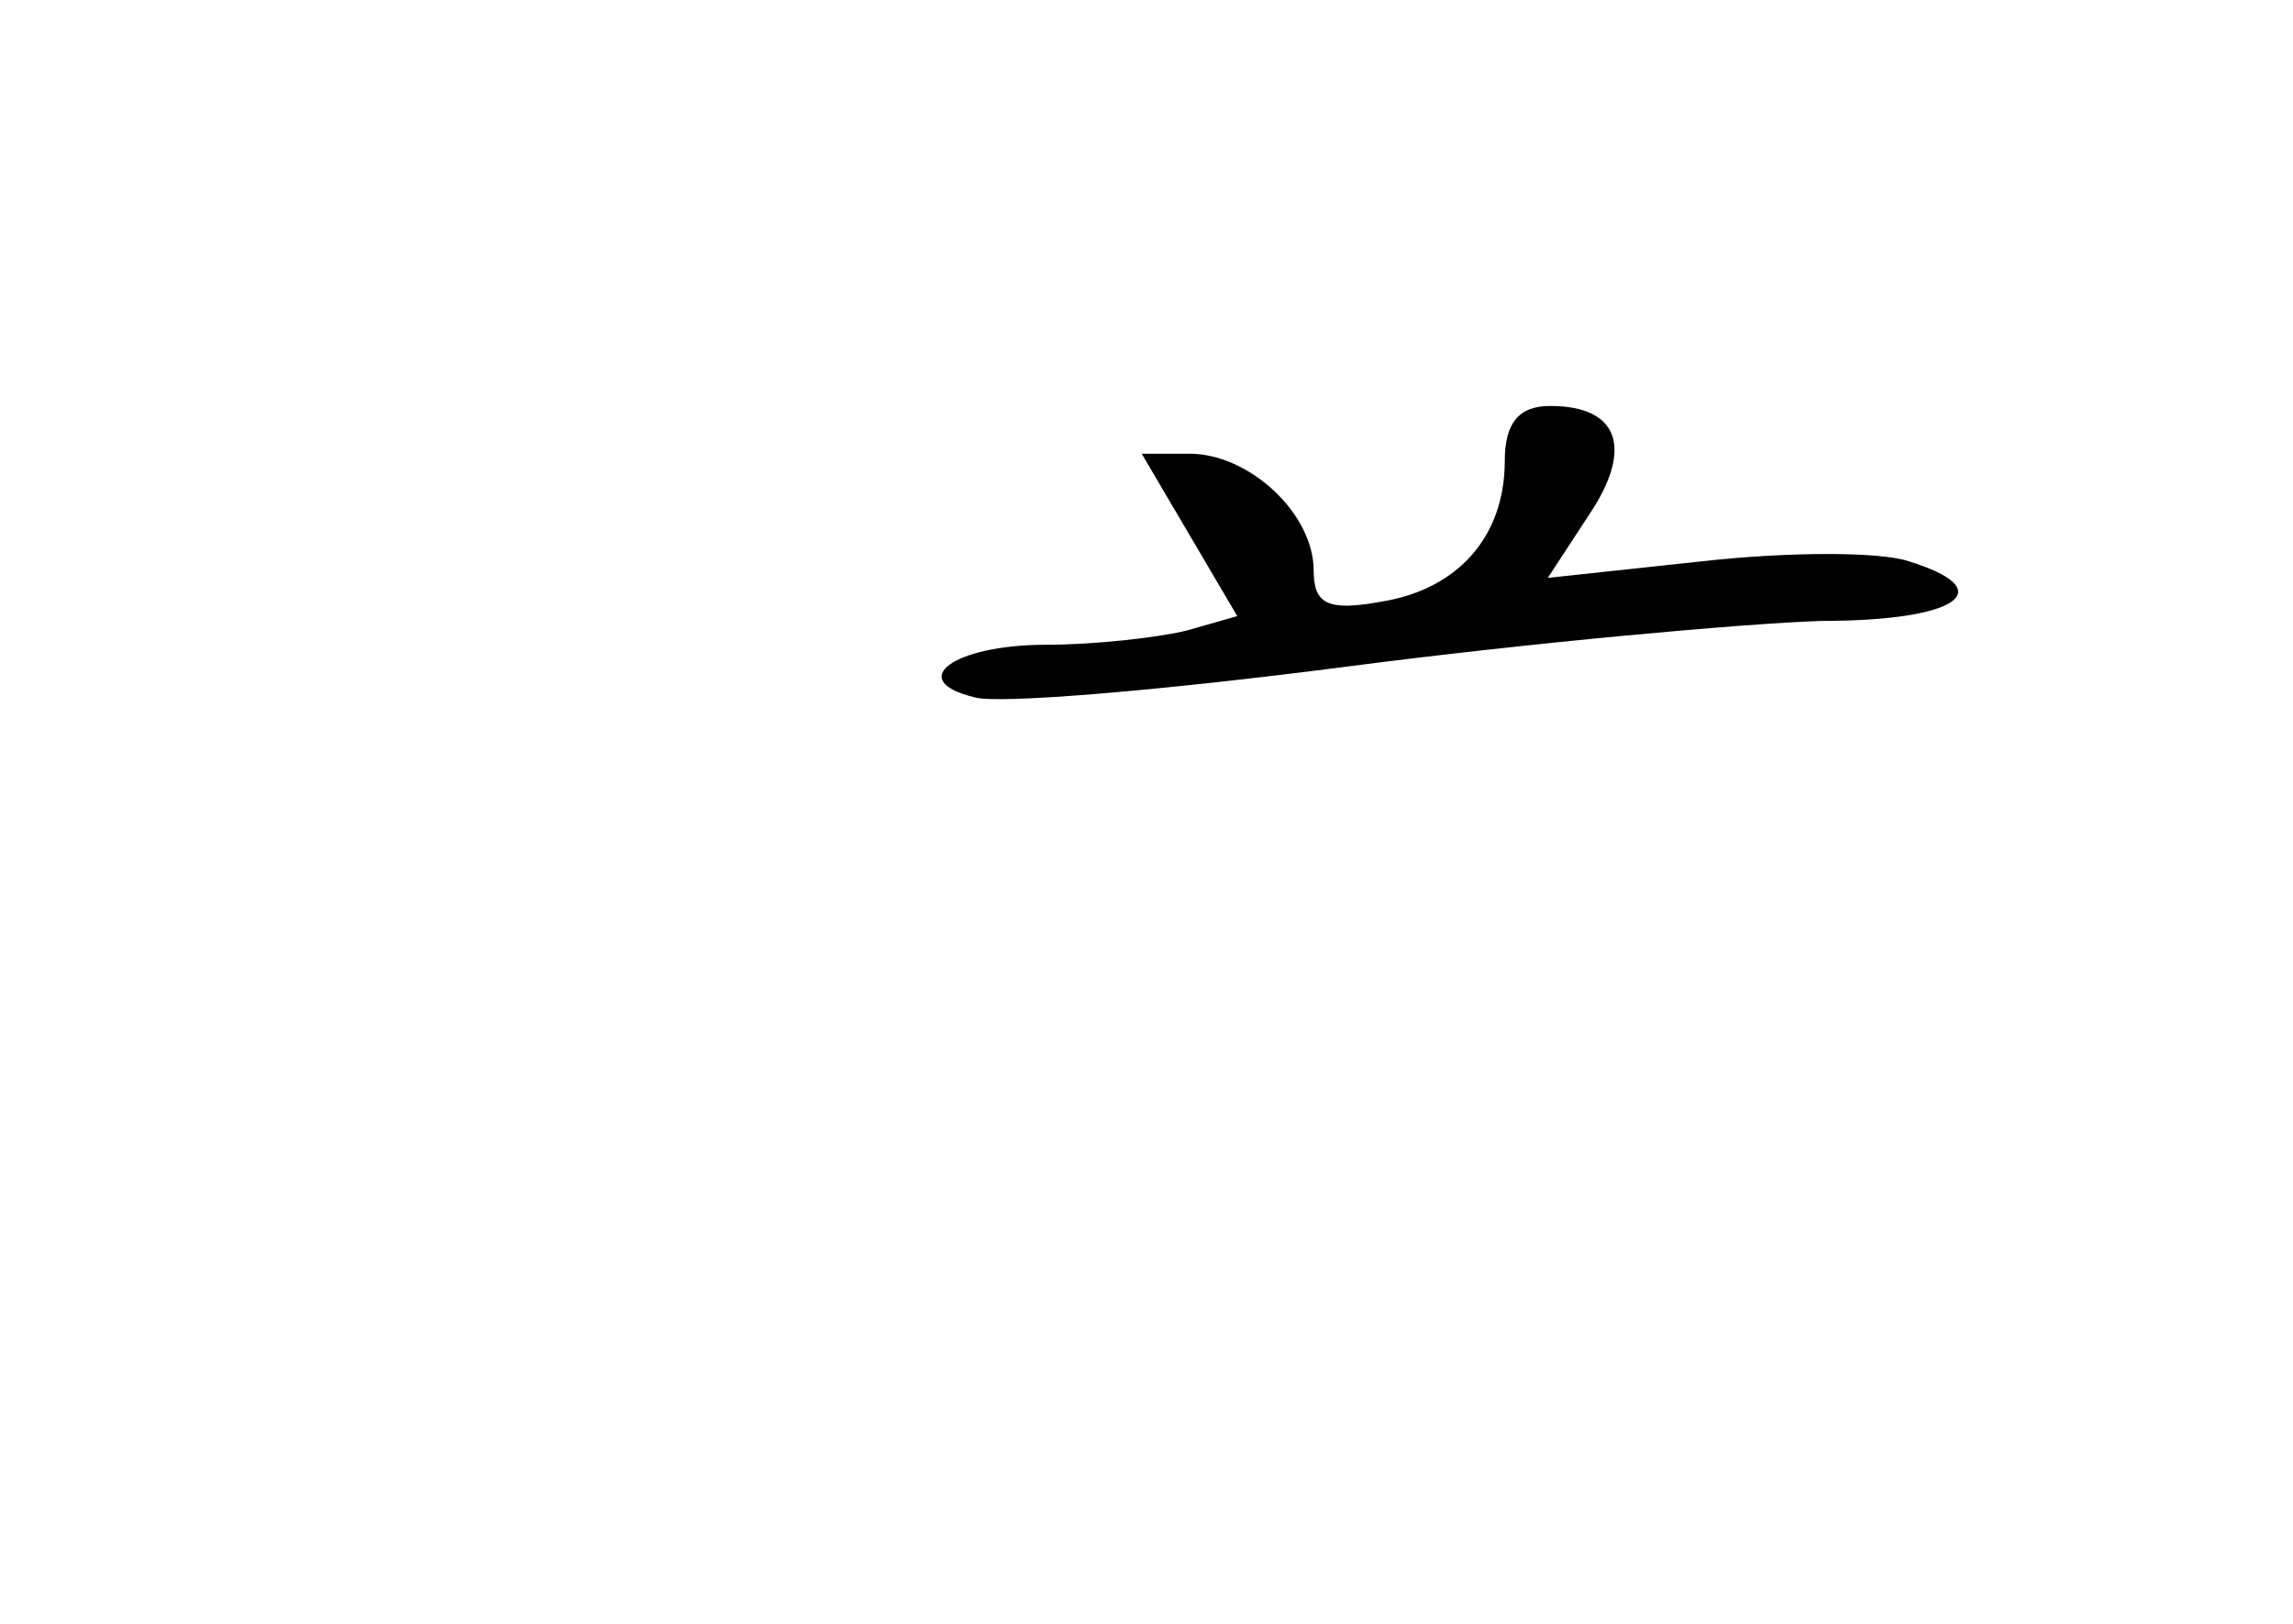<?xml version="1.0" standalone="no"?>
<!DOCTYPE svg PUBLIC "-//W3C//DTD SVG 20010904//EN"
 "http://www.w3.org/TR/2001/REC-SVG-20010904/DTD/svg10.dtd">
<svg version="1.0" xmlns="http://www.w3.org/2000/svg"
 width="96pt" height="68pt" viewBox="0 0 96 68"
 preserveAspectRatio="xMidYMid meet">
<g transform="translate(0,68) scale(0.1,-0.1)"
fill="#000000" stroke="none">
<path d="M630 487 c0 -32 -20 -54 -52 -59 -22 -4 -28 -1 -28 13 0 24 -27 49
-52 49 l-20 0 20 -34 20 -34 -21 -6 c-12 -3 -39 -6 -59 -6 -39 0 -59 -15 -30
-22 10 -3 80 3 157 13 77 10 166 18 198 19 57 0 75 13 36 25 -12 4 -50 4 -86
0 l-65 -7 17 26 c19 28 13 46 -16 46 -13 0 -19 -7 -19 -23z"/>
</g>
</svg>
